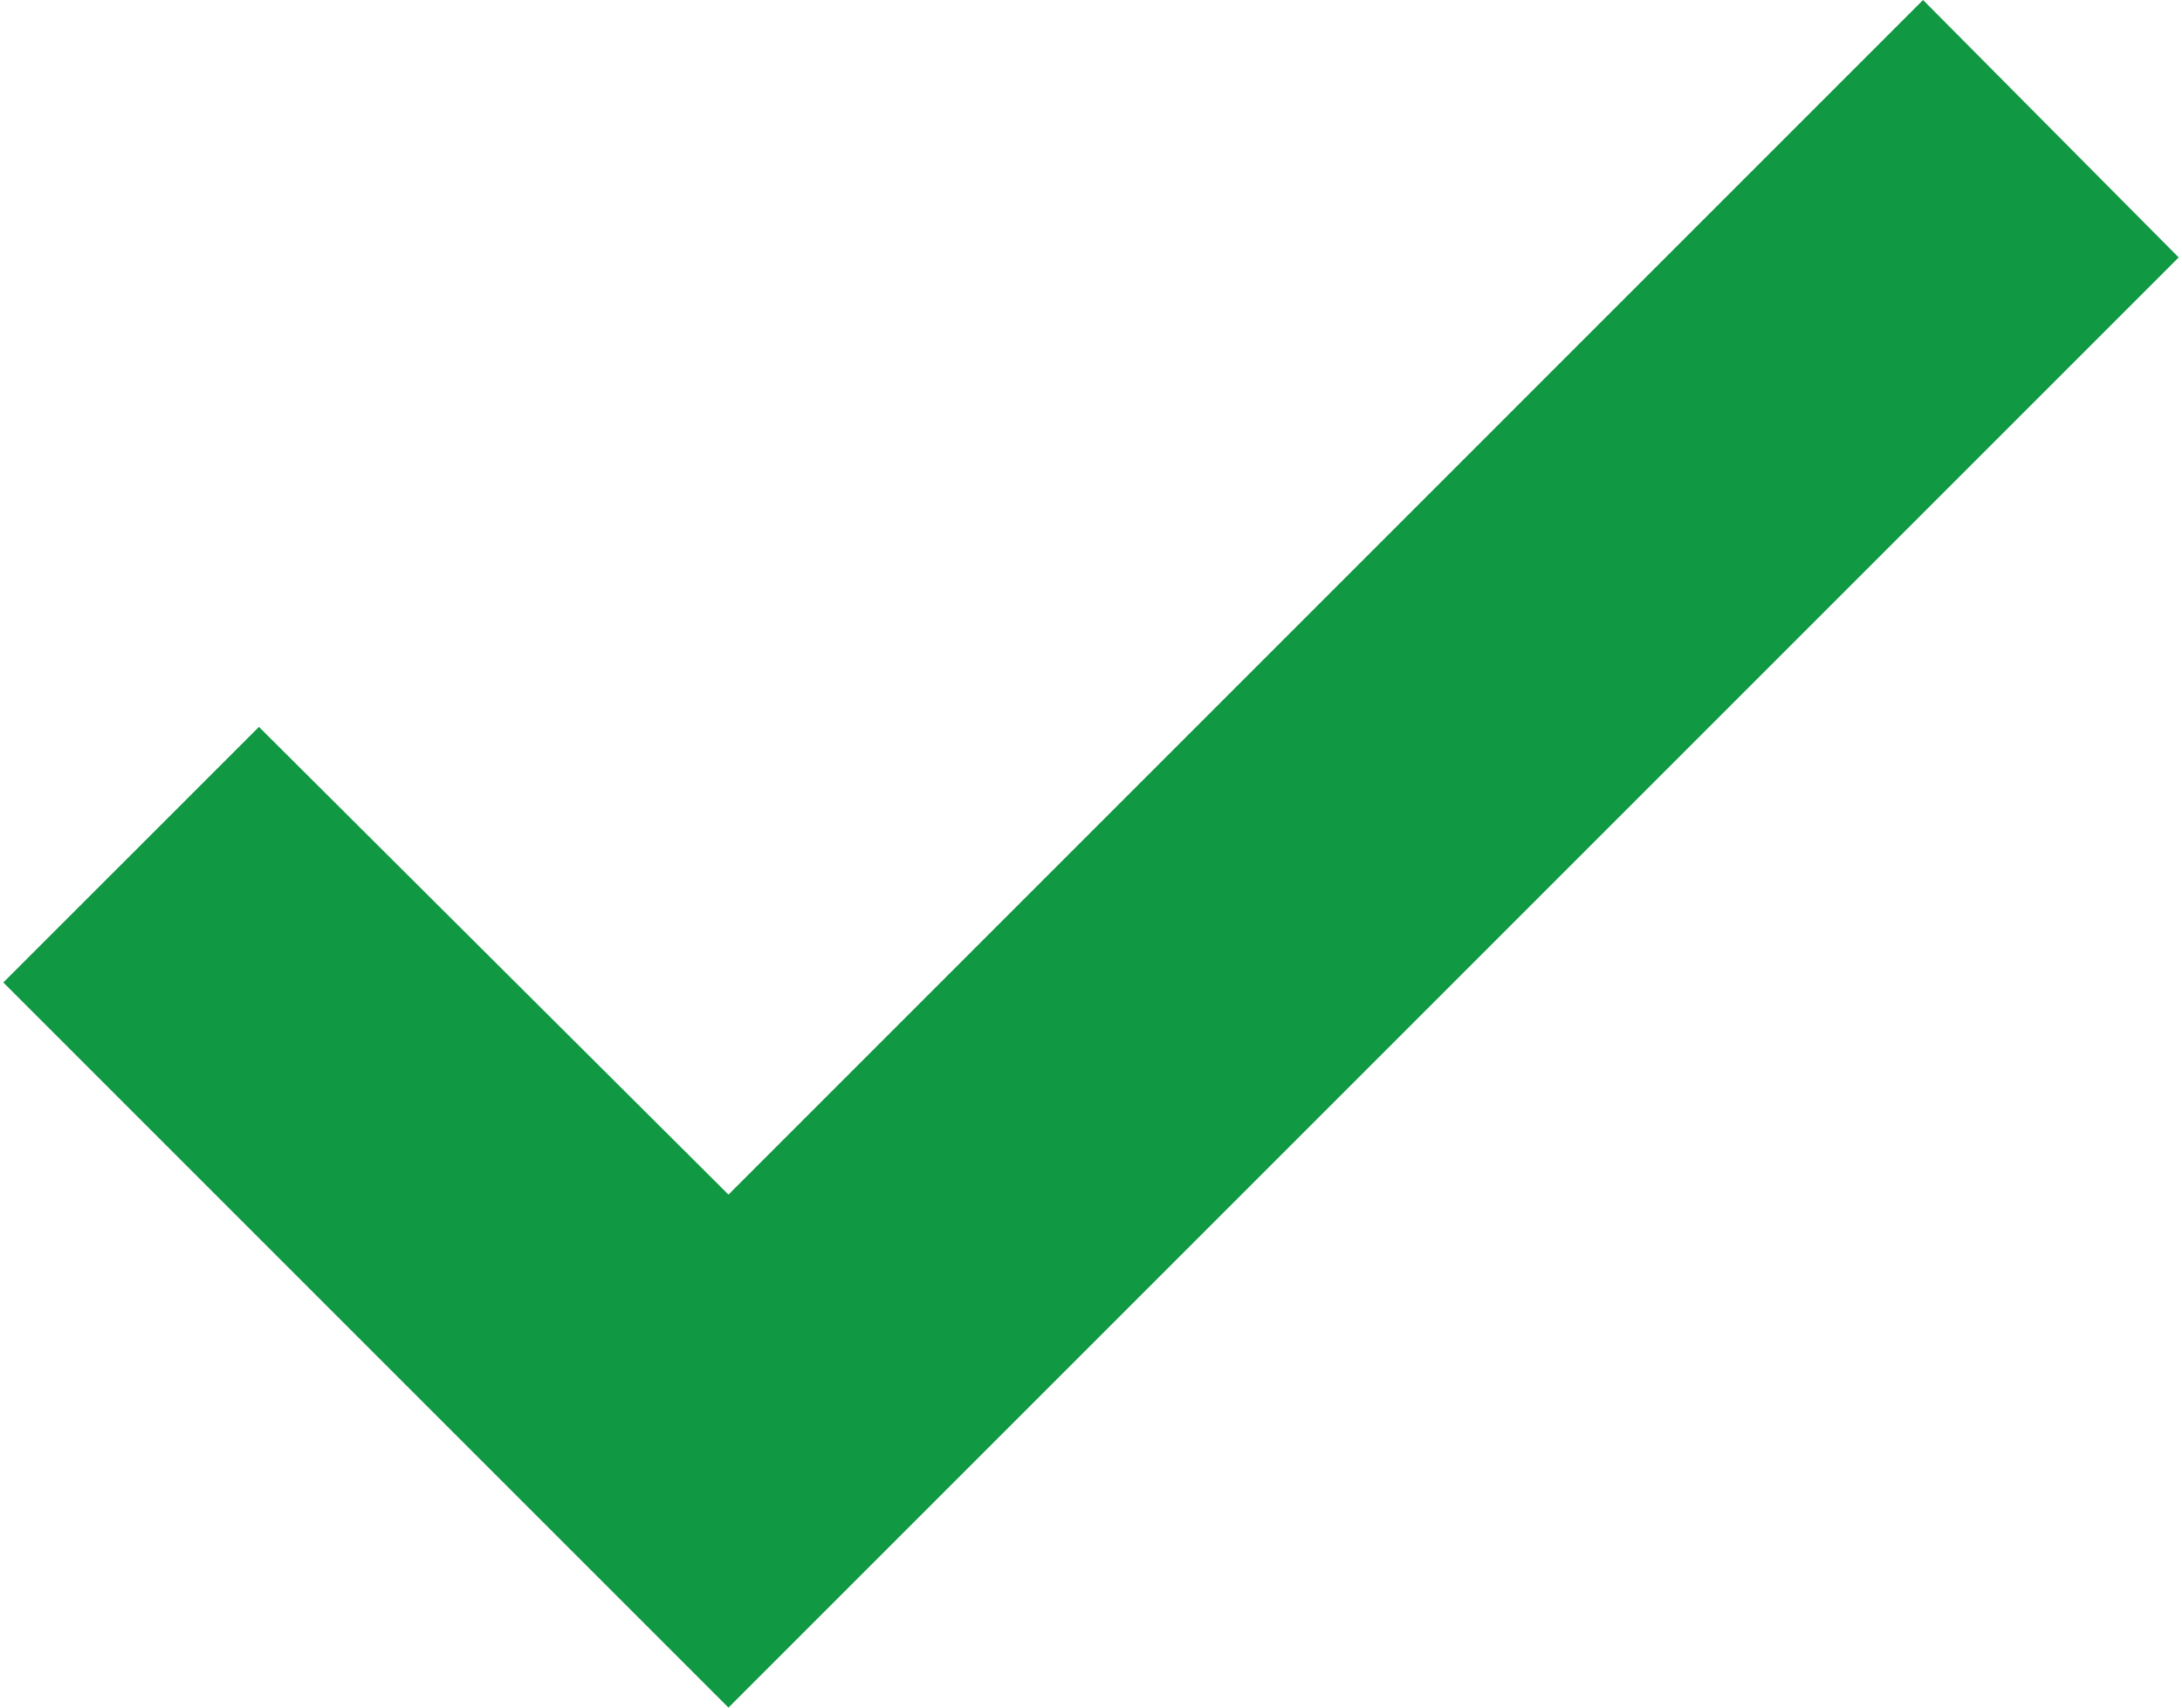 <svg width="46" height="36" viewBox="0 0 46 36" fill="none" xmlns="http://www.w3.org/2000/svg">
<path d="M15.357 36L0.07 20.713L5.459 15.325L15.357 25.185L40.541 0L45.93 5.427L15.357 36Z" fill="#109843"/>
</svg>